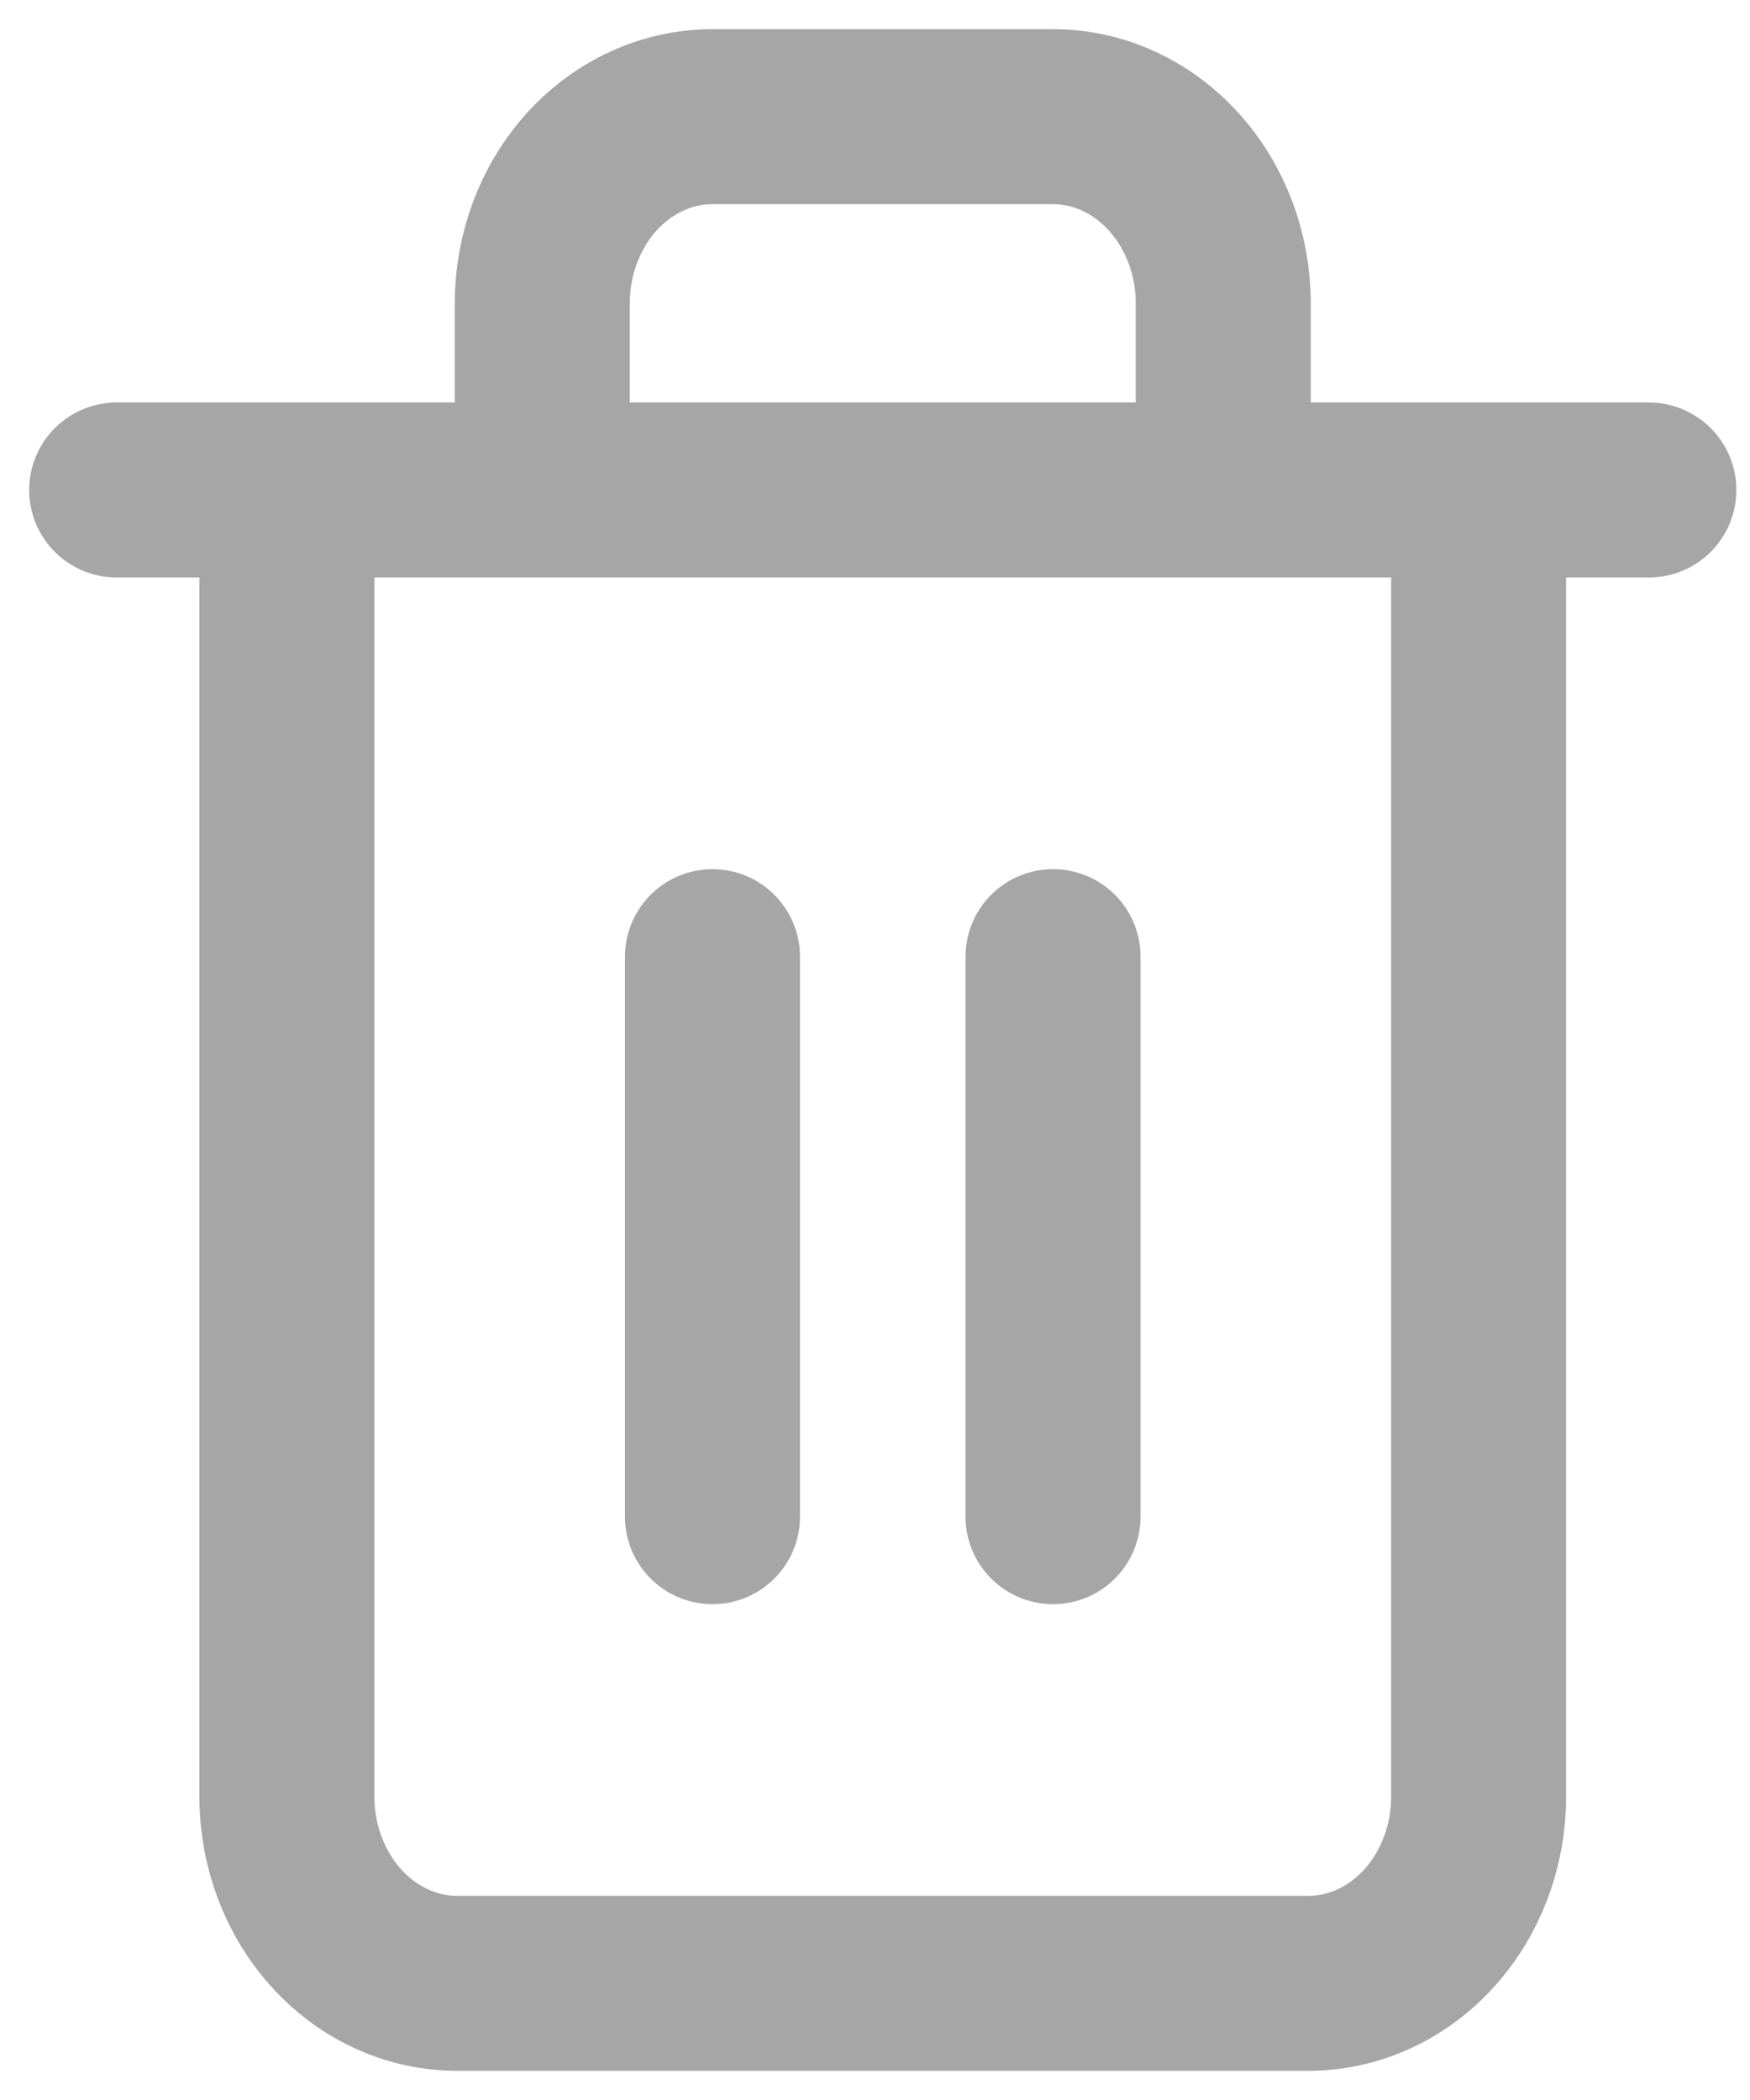 <svg width="15" height="18" viewBox="0 0 15 18" fill="none" xmlns="http://www.w3.org/2000/svg">
<g id="Group 1000007145">
<g id="Group 54180">
<path id="Vector" d="M1 4.2H2.459M2.459 4.2H14.133M2.459 4.2V15.4C2.459 15.824 2.613 16.231 2.887 16.531C3.16 16.831 3.531 17 3.918 17H11.214C11.601 17 11.973 16.831 12.246 16.531C12.52 16.231 12.674 15.824 12.674 15.4V4.2M4.648 4.2V2.6C4.648 2.176 4.802 1.769 5.075 1.469C5.349 1.169 5.72 1 6.107 1H9.026C9.413 1 9.784 1.169 10.057 1.469C10.331 1.769 10.485 2.176 10.485 2.6V4.2M6.107 8.2V13M9.026 8.2V13" stroke="#A6A6A6" stroke-width="1.5" stroke-linecap="round" stroke-linejoin="round"/>
</g>
</g>
</svg>
